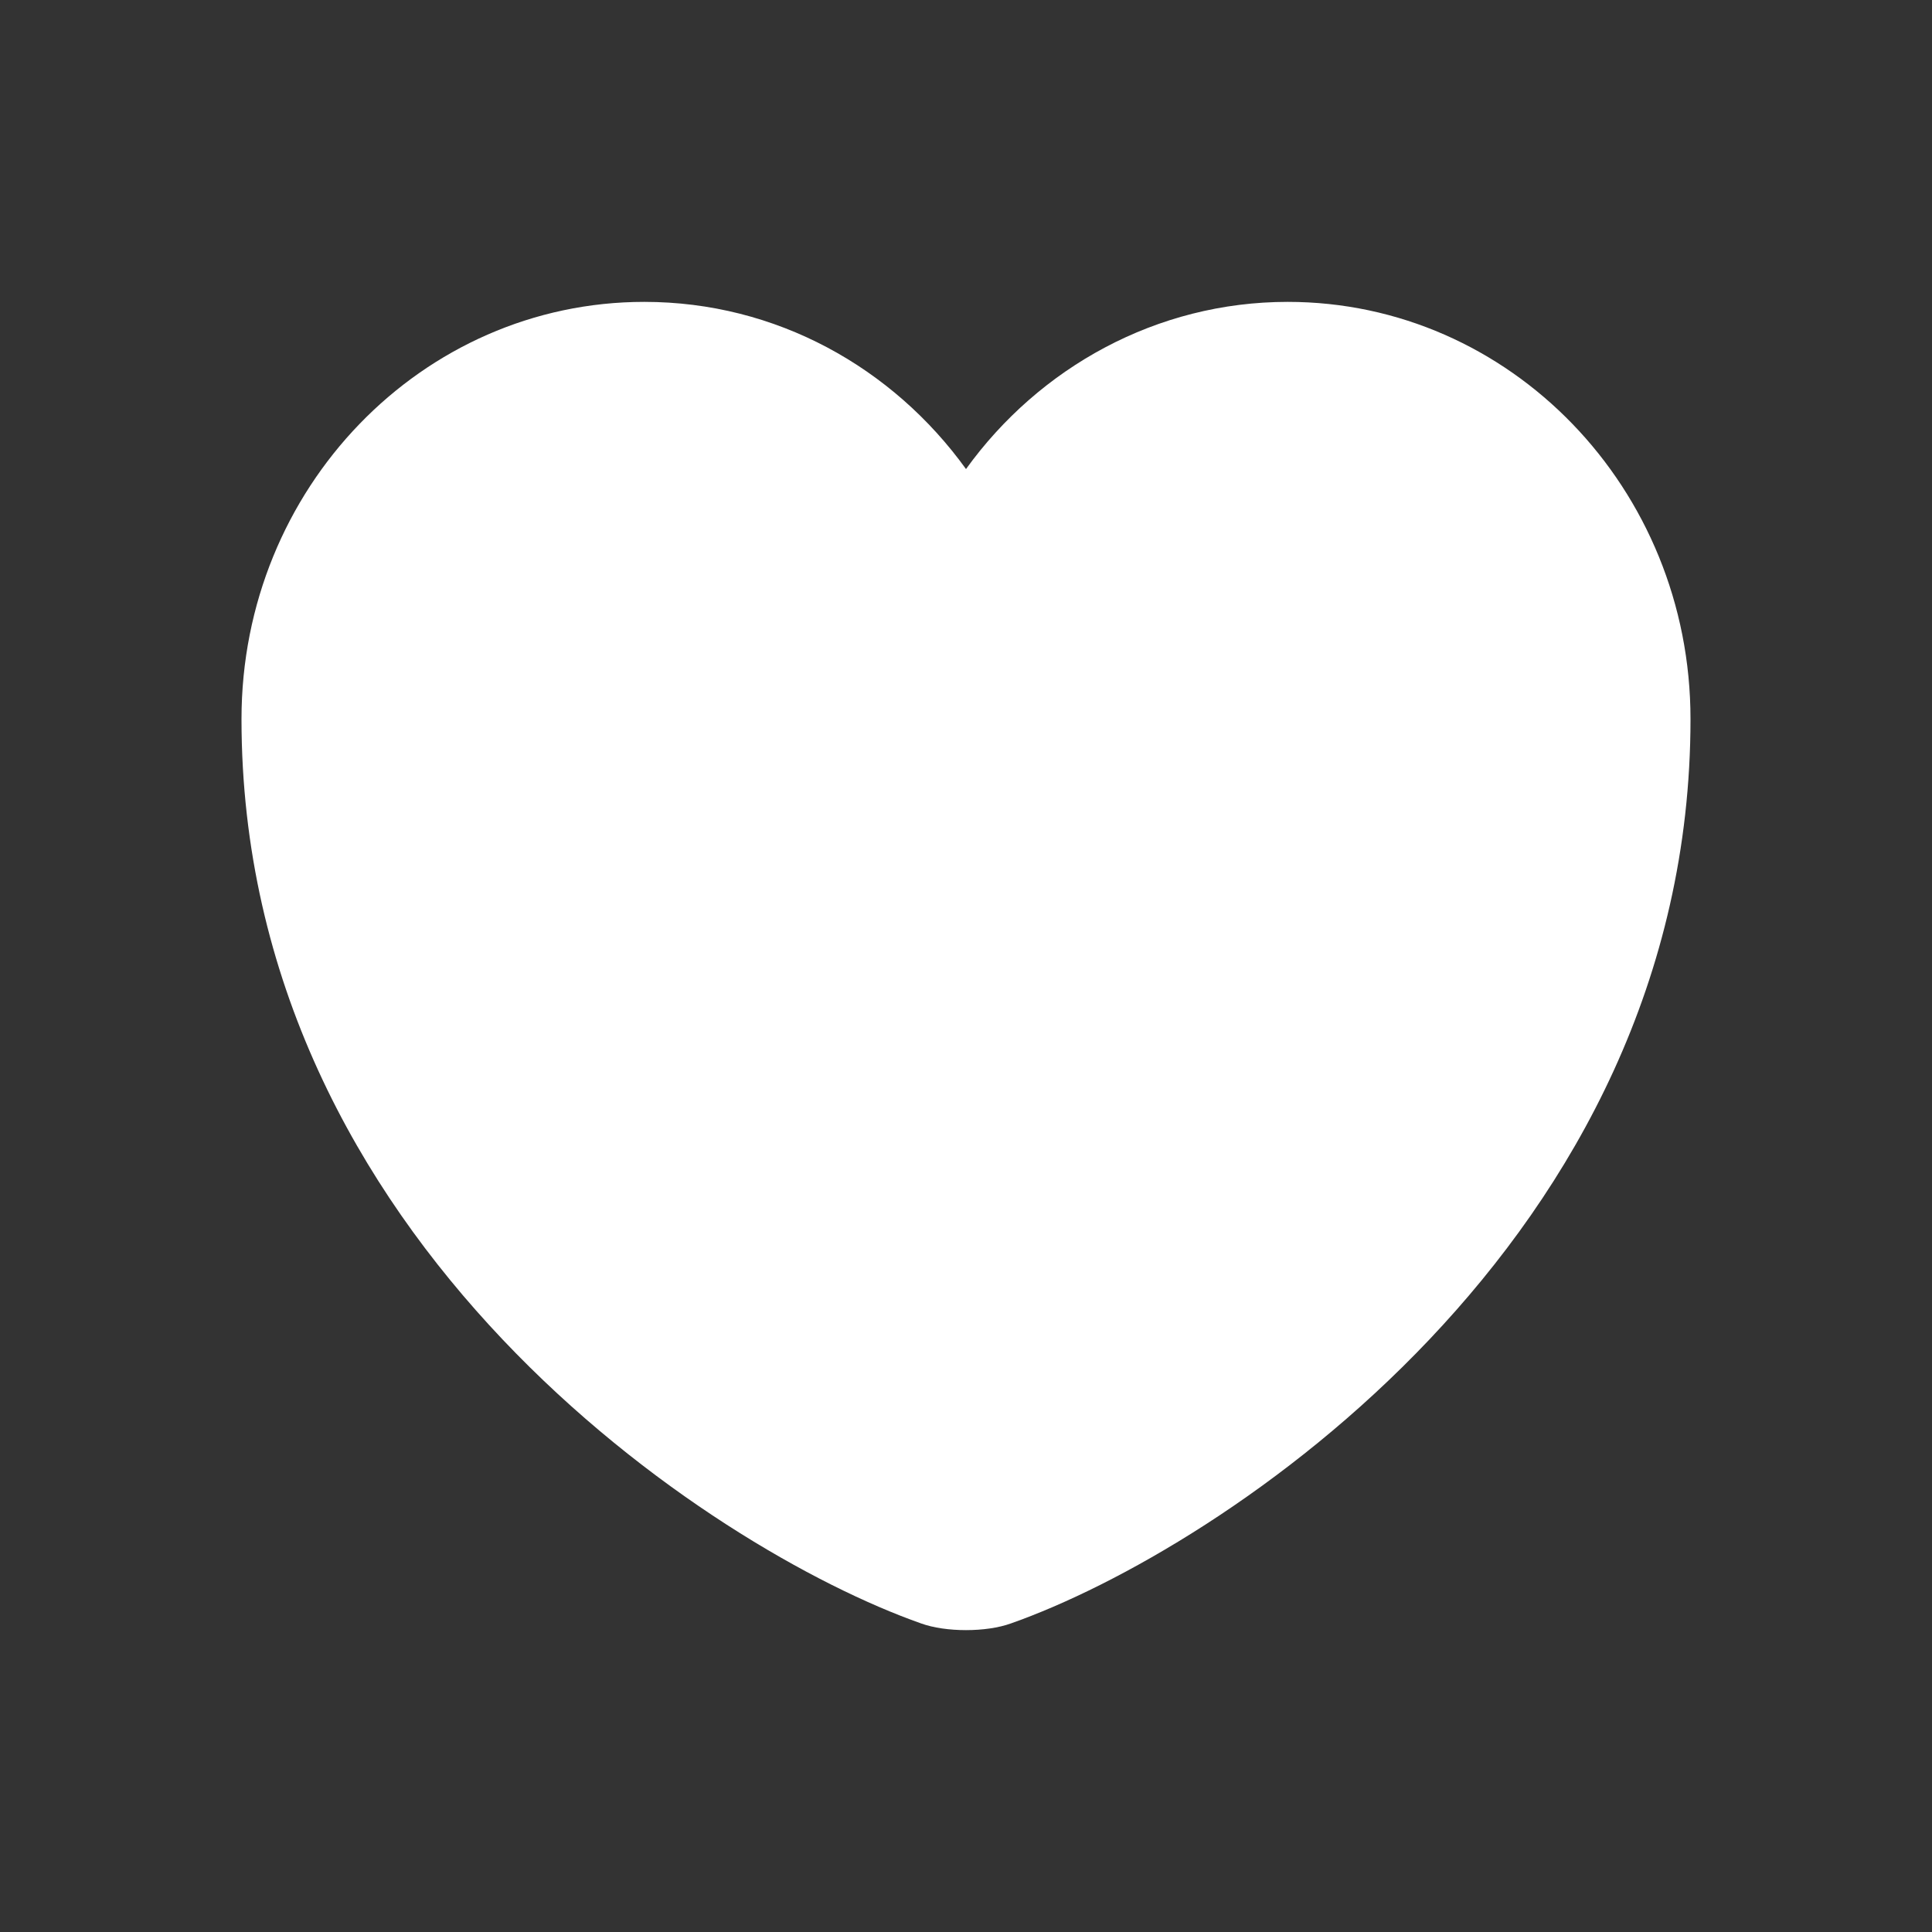 <svg width="32" height="32" viewBox="0 0 32 32" fill="none" xmlns="http://www.w3.org/2000/svg">
<rect x="0" y="0" width="32" height="32" fill="#333333" stroke="none"/>
<path d="M16.744 26.889C16.336 27.037 15.664 27.037 15.256 26.889C11.776 25.665 4 20.561 4 11.909C4 8.09 6.988 5 10.672 5C12.856 5 14.788 6.088 16 7.769C17.212 6.088 19.156 5 21.328 5C25.012 5 28 8.09 28 11.909C28 20.561 20.224 25.665 16.744 26.889Z" fill="white"/>
</svg>
